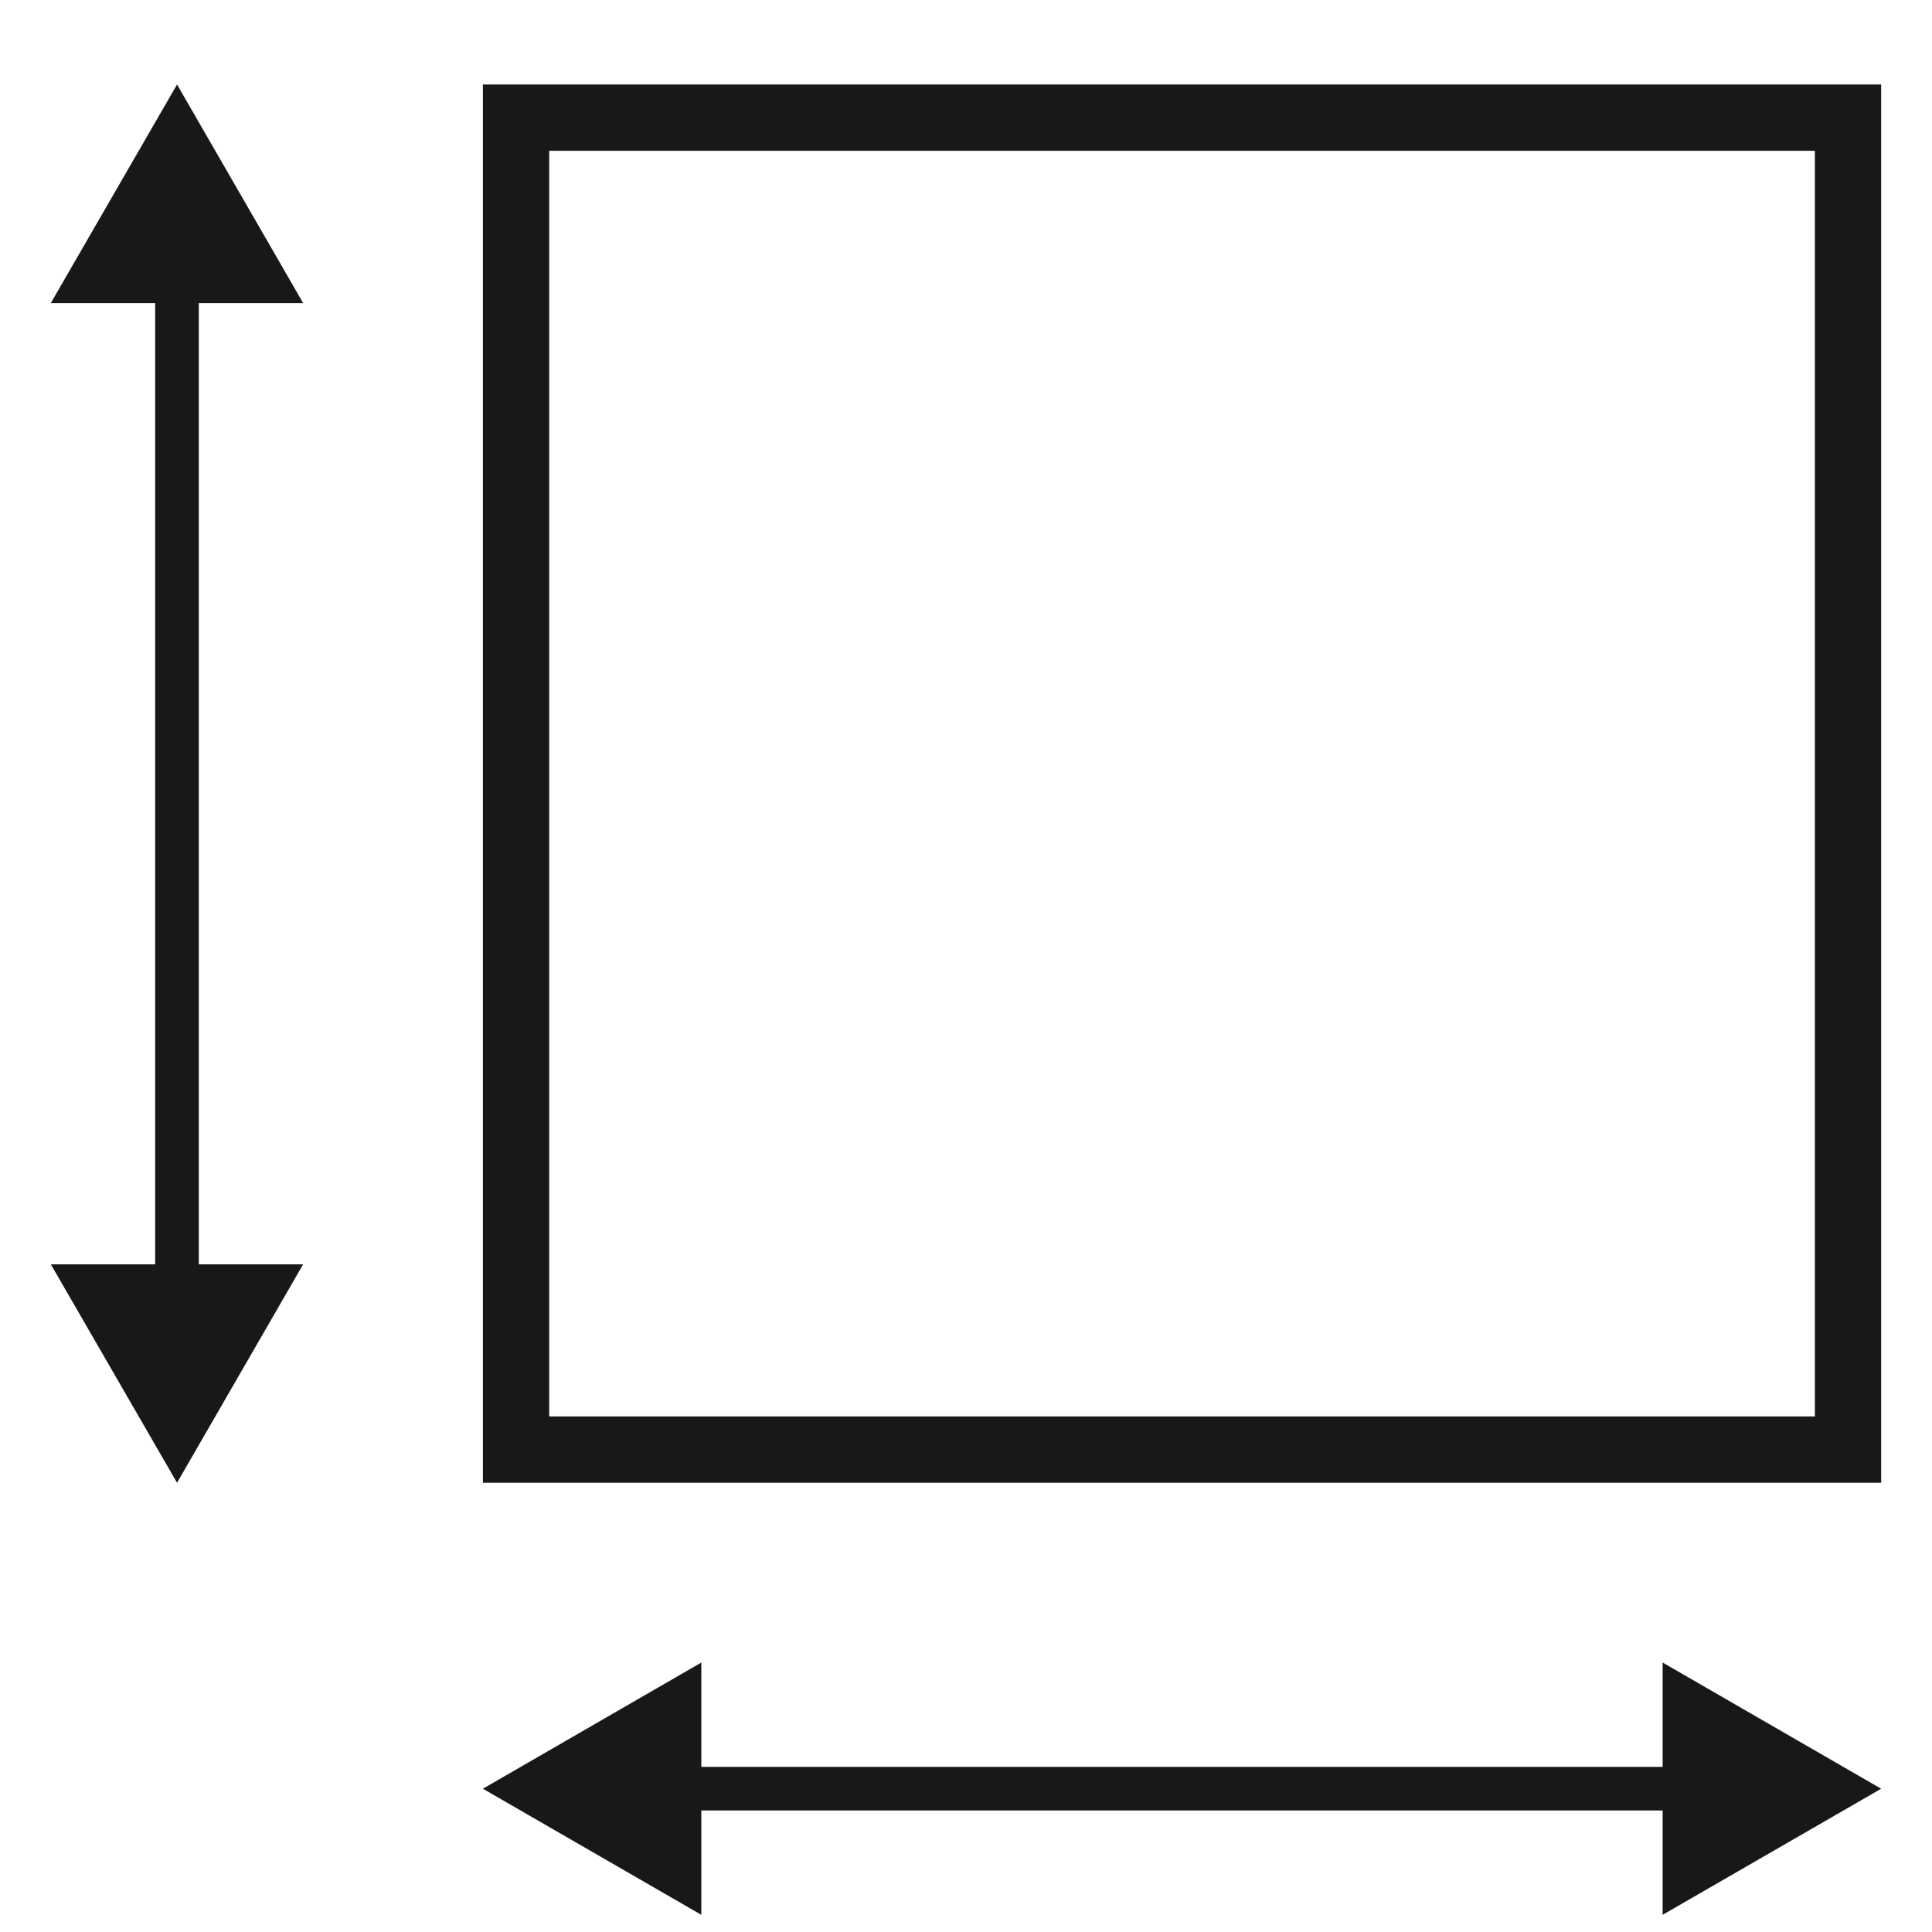 <svg width="19" height="19" viewBox="0 0 19 19" fill="none" xmlns="http://www.w3.org/2000/svg">
<path fill-rule="evenodd" clip-rule="evenodd" d="M1.741 14.582L2.981 12.434H1.955V2.98H2.981L1.741 0.831L0.5 2.98H1.526V12.434H0.5L1.741 14.582ZM18.5 0.831H4.749V14.582H18.5V0.831ZM17.848 1.483H5.401V13.93H17.848V1.483ZM6.897 18.831L4.749 17.591L6.897 16.35V17.376H16.351V16.35L18.5 17.591L16.351 18.831V17.805H6.897V18.831Z" fill="#181818"/>
</svg>
